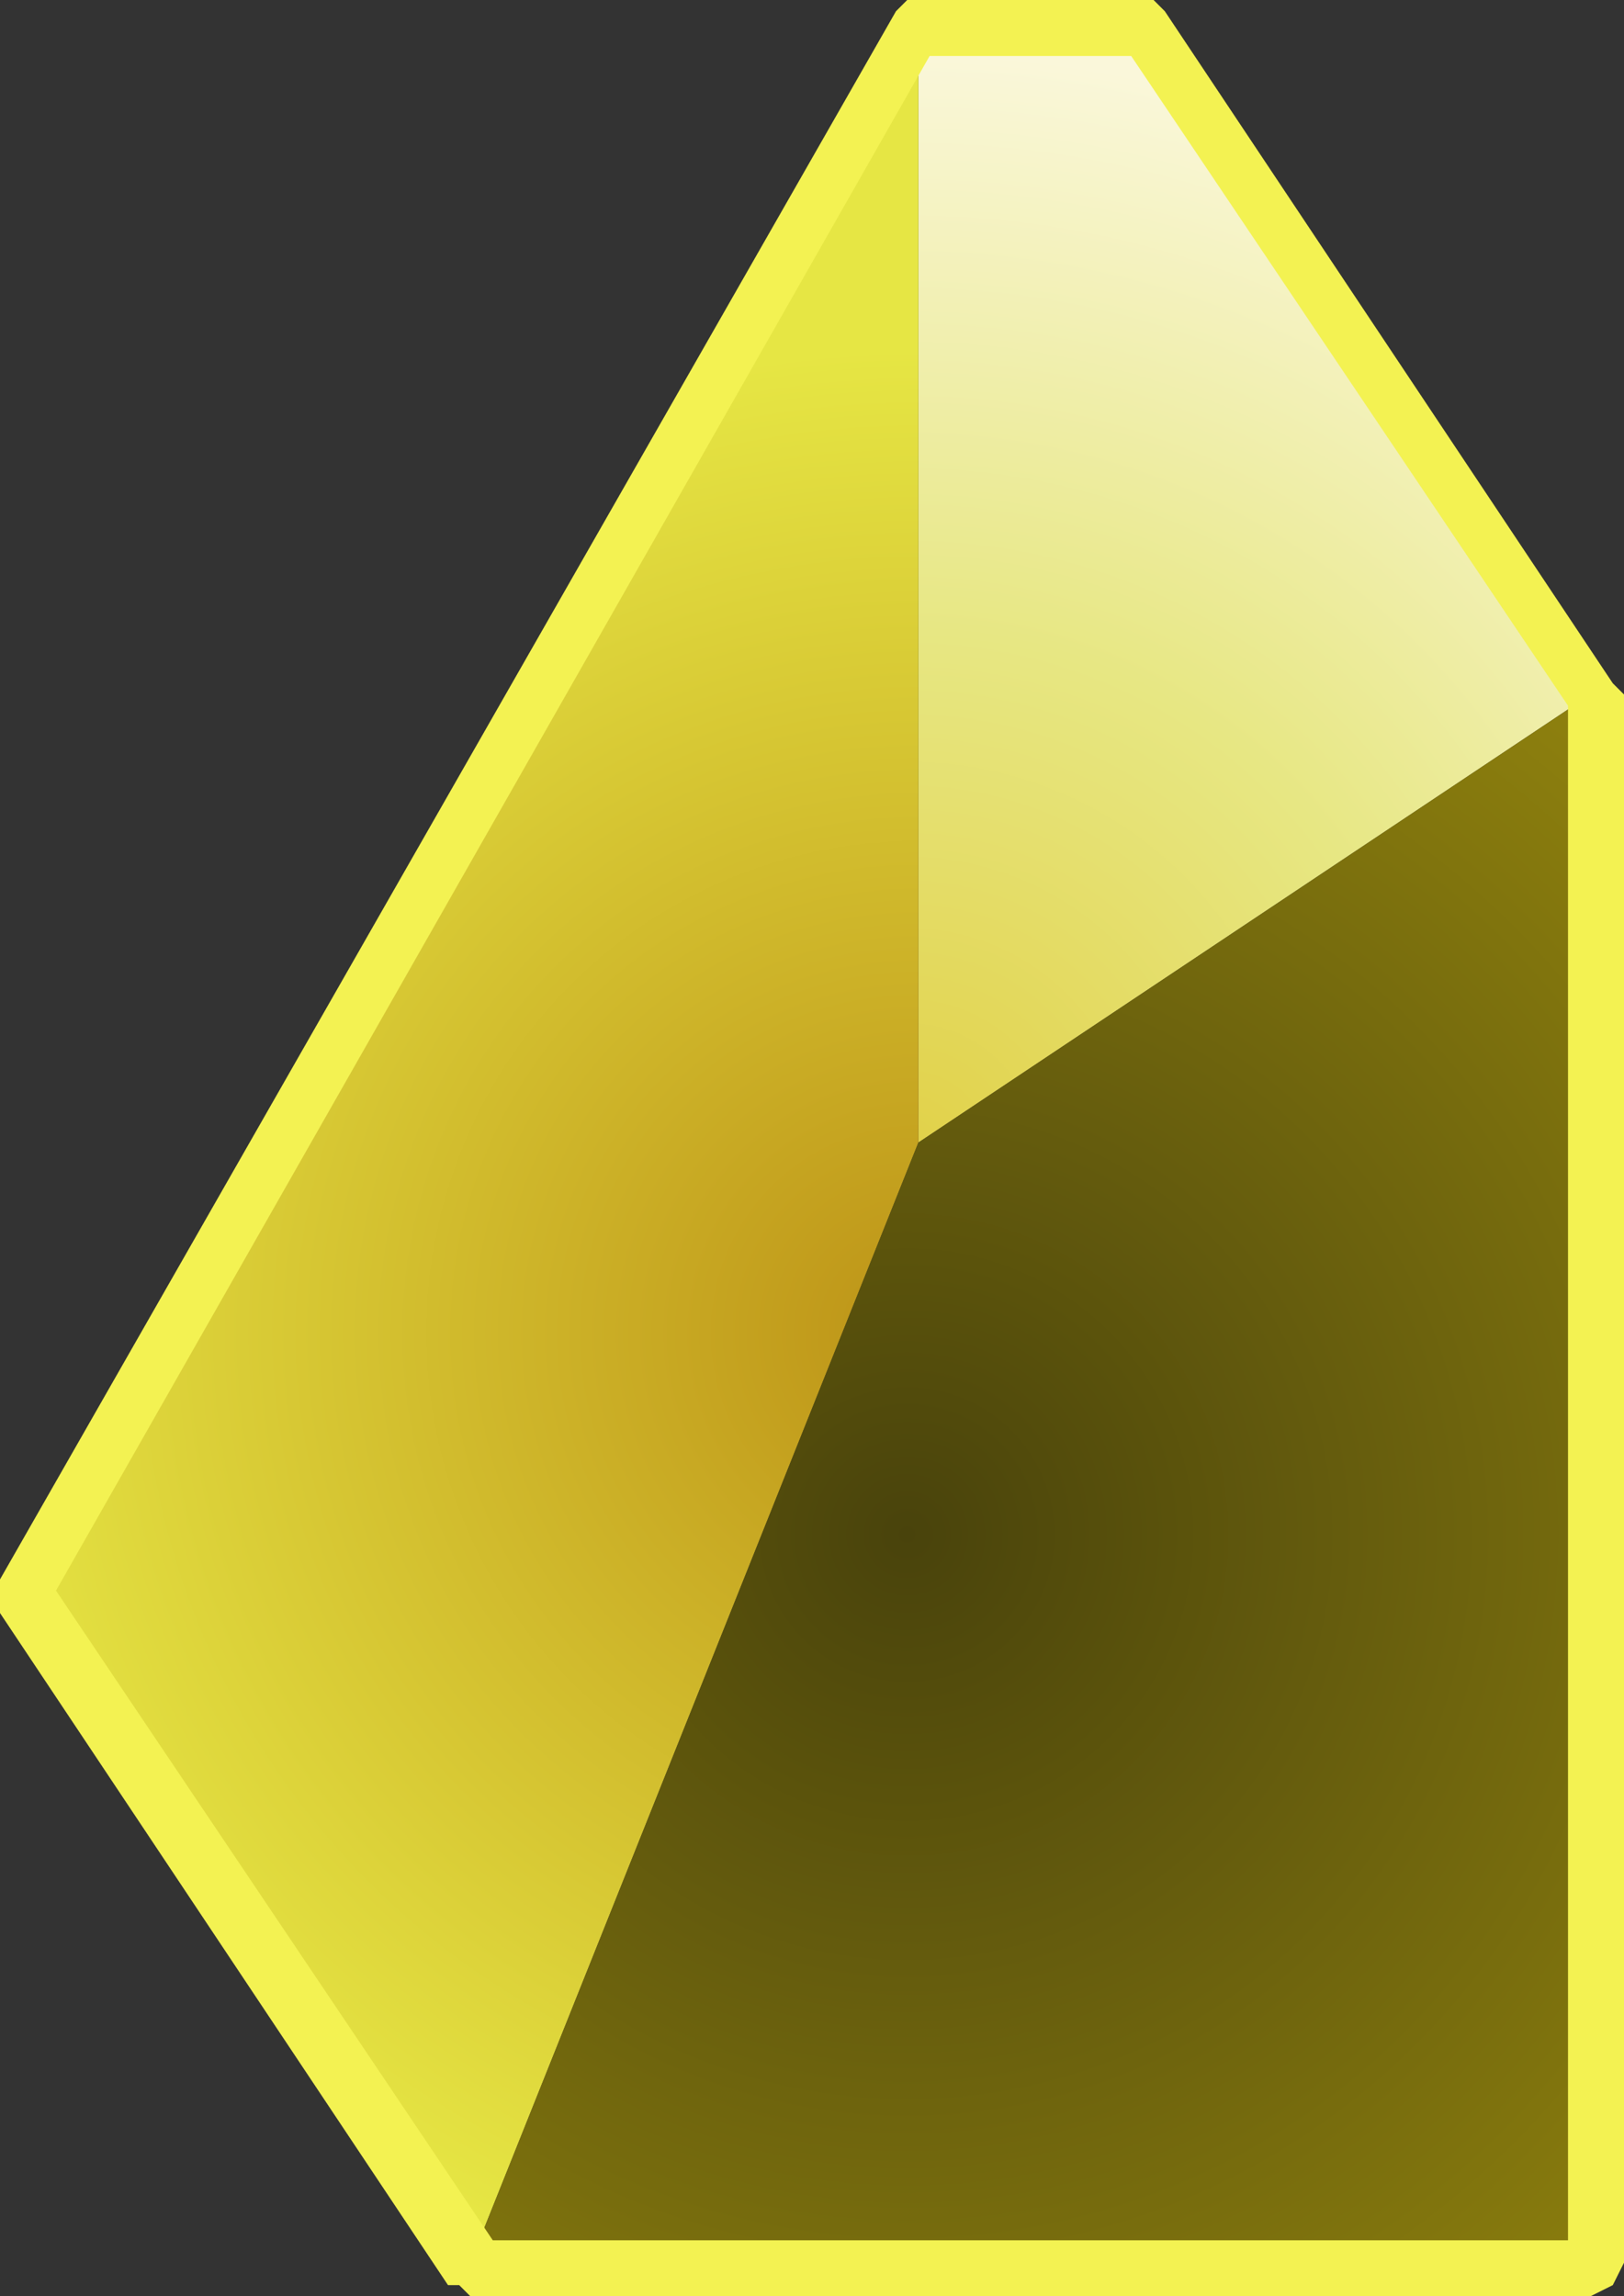 <?xml version="1.0" encoding="UTF-8" standalone="no"?>
<svg xmlns:xlink="http://www.w3.org/1999/xlink" height="10.25px" width="7.25px" xmlns="http://www.w3.org/2000/svg">
  <rect width="100%" height="100%" fill="#333333" stroke="none"/>
  <g transform="matrix(1.0, 0.0, 0.0, 1.0, 4.1, 5.1)">
    <path d="M3.0 -2.0 L0.0 0.0 0.0 -5.0 1.0 -5.0 3.0 -2.0" fill="url(#gradient0)" fill-rule="evenodd" stroke="none"/>
    <path d="M-4.0 2.0 L0.0 -5.0 0.0 0.0 -2.0 5.0 -4.0 2.0" fill="url(#gradient1)" fill-rule="evenodd" stroke="none"/>
    <path d="M3.0 5.0 L-2.0 5.0 0.0 0.0 3.0 -2.0 3.0 5.0" fill="url(#gradient2)" fill-rule="evenodd" stroke="none"/>
    <path d="M3.1 -2.05 L3.15 -2.0 3.15 5.0 3.1 5.1 3.0 5.15 -2.0 5.15 -2.05 5.1 -2.1 5.1 -4.1 2.1 -4.1 2.0 -4.1 1.95 -0.1 -5.05 -0.05 -5.1 1.05 -5.1 1.1 -5.05 3.1 -2.05 M2.9 -1.95 L0.95 -4.85 0.05 -4.85 -3.85 2.0 -1.9 4.9 2.9 4.9 2.9 -1.95" fill="#f3f252" fill-rule="evenodd" stroke="none"/>
  </g>
  <defs>
    <radialGradient cx="0" cy="0" gradientTransform="matrix(0.006, 0.0, 0.0, 0.006, -0.05, 0.05)" gradientUnits="userSpaceOnUse" id="gradient0" r="819.2" spreadMethod="pad">
      <stop offset="0.0" stop-color="#e1d148"/>
      <stop offset="0.475" stop-color="#e7e783"/>
      <stop offset="1.0" stop-color="#faf7da"/>
    </radialGradient>
    <radialGradient cx="0" cy="0" gradientTransform="matrix(0.006, 0.0, 0.0, 0.006, 0.0, 0.85)" gradientUnits="userSpaceOnUse" id="gradient1" r="819.2" spreadMethod="pad">
      <stop offset="0.0" stop-color="#bd9317"/>
      <stop offset="0.894" stop-color="#e6e644"/>
    </radialGradient>
    <radialGradient cx="0" cy="0" gradientTransform="matrix(0.007, 0.0, 0.0, 0.007, -0.05, 1.75)" gradientUnits="userSpaceOnUse" id="gradient2" r="819.2" spreadMethod="pad">
      <stop offset="0.0" stop-color="#49430c"/>
      <stop offset="1.0" stop-color="#9c8d0e"/>
    </radialGradient>
  </defs>
</svg>

